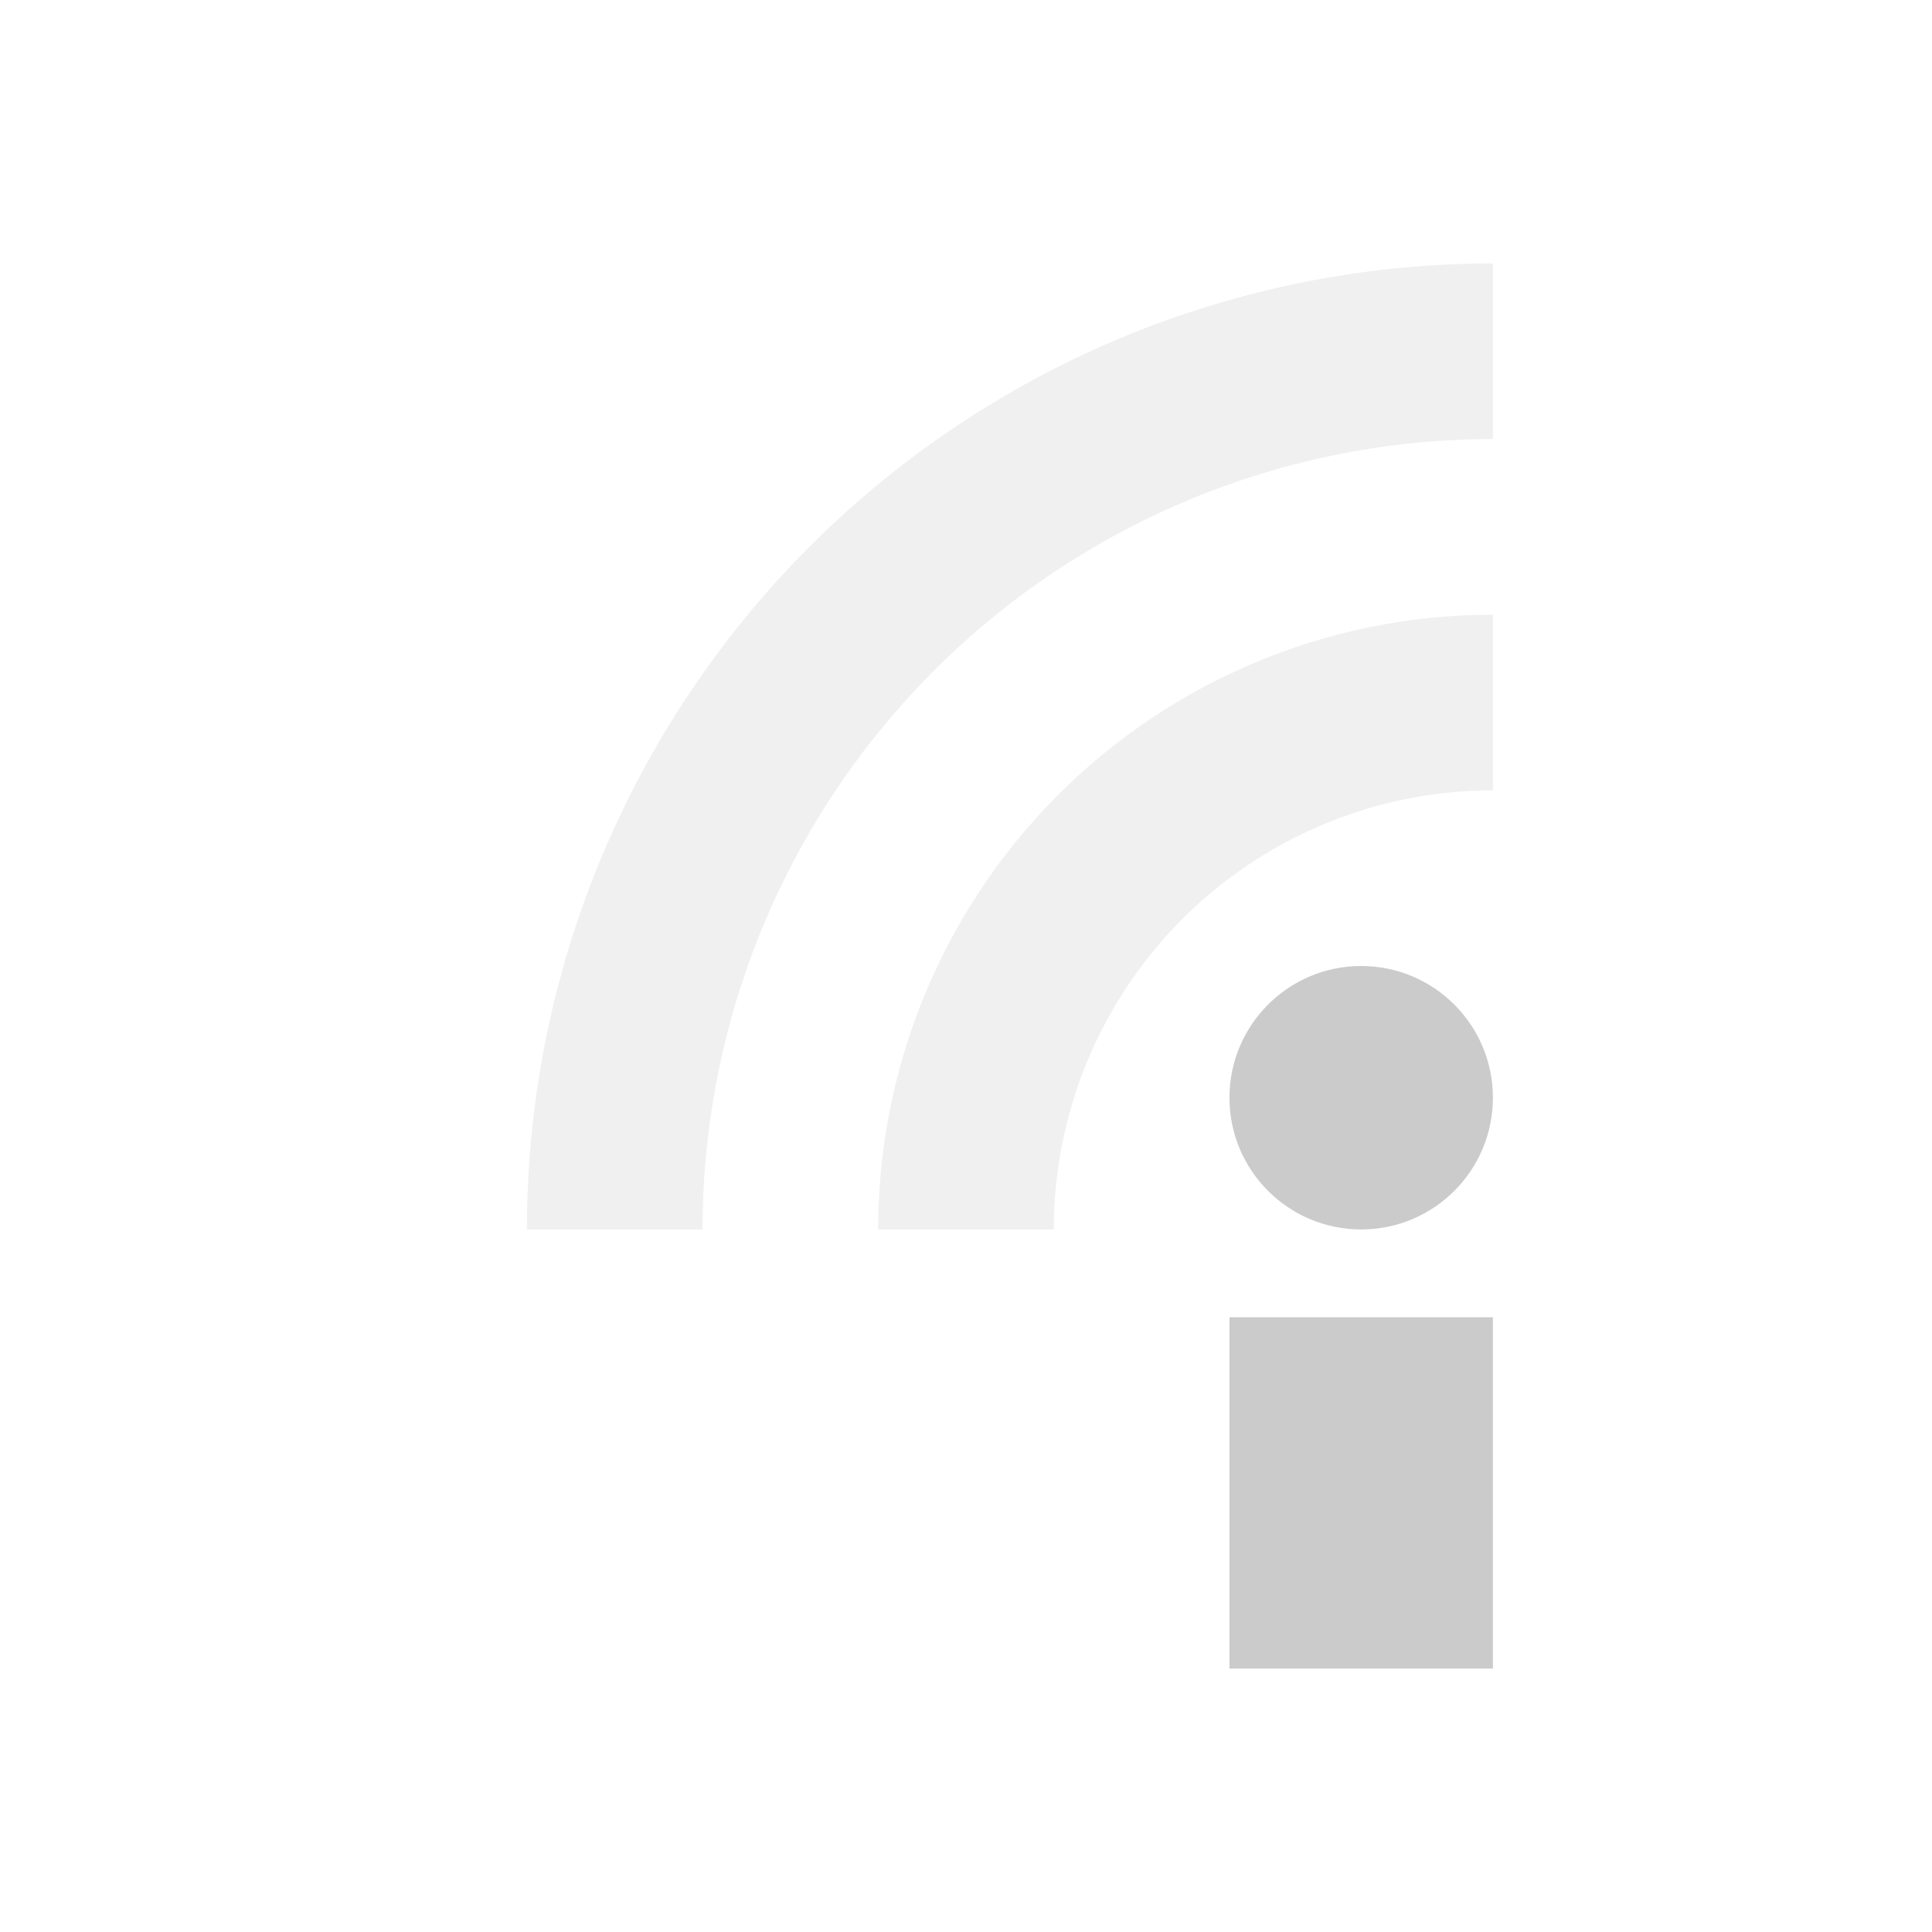 <?xml version="1.0" encoding="UTF-8" standalone="no"?>
<svg xmlns="http://www.w3.org/2000/svg" height="22" width="22" version="1.1">
 <defs>
  <style type="text/css">
   .ColorScheme-Text { color:#cbcbcb; } .ColorScheme-Highlight { color:#3daee9; }
  </style>
 </defs>
 <rect style="fill:currentColor" height="4" width="3" y="15" x="14" class="ColorScheme-Text"/>
 <circle style="fill:currentColor" class="ColorScheme-Text" cy="12.5" cx="15.5" r="1.5"/>
 <path style="opacity:.3;stroke:currentColor;stroke-width:2;fill:none" class="ColorScheme-Text" d="m7 14a10 10 0 0 1 10 -10"/>
 <path style="opacity:.3;stroke:currentColor;stroke-width:2;fill:none" class="ColorScheme-Text" d="m11 14a6 6 0 0 1 6 -6"/>
</svg>
